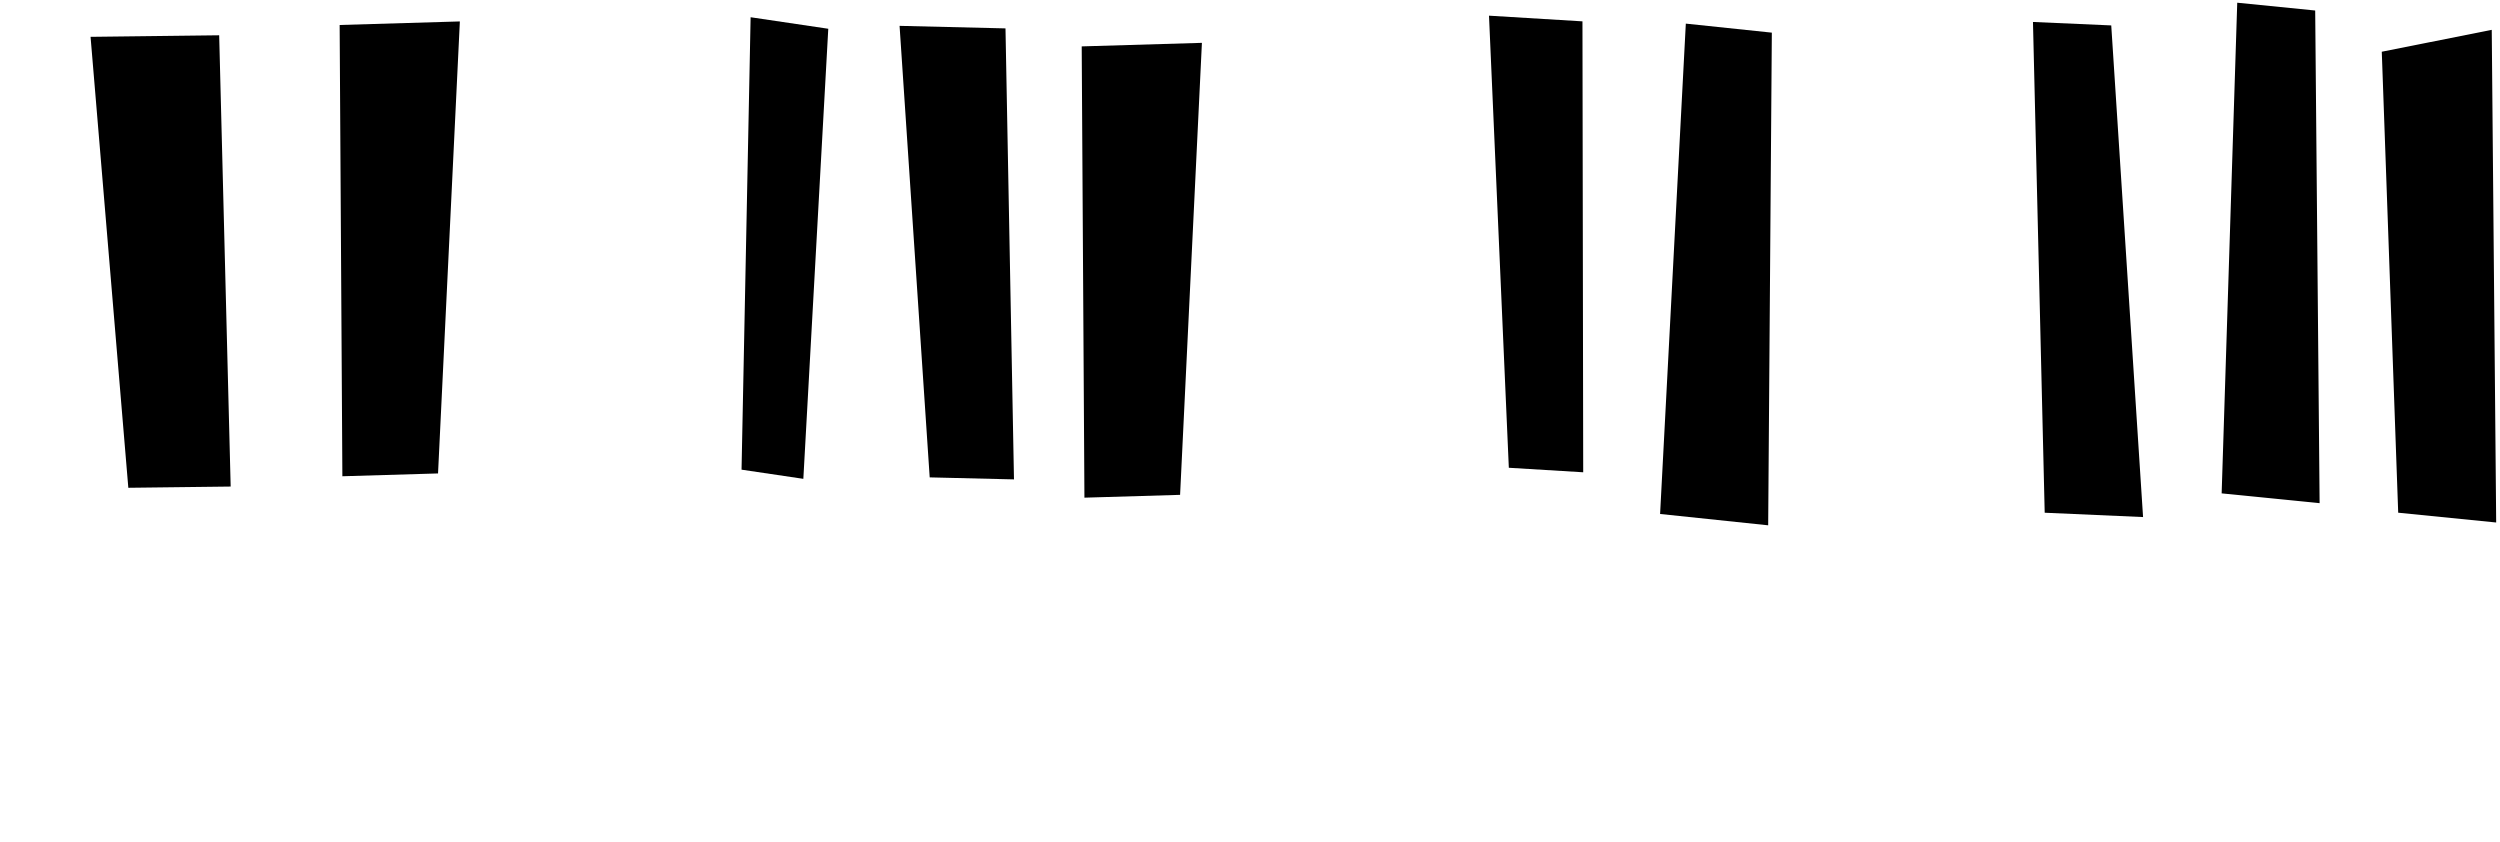<svg width="1387" height="467" viewBox="0 0 1387 467" fill="none" xmlns="http://www.w3.org/2000/svg">
  <style>
    .white-keys {
      fill: #fff;
    }
    .white-keys:hover{
      fill: #ffd200;
    }
    .black-keys {
      fill: #000;
    }
    .black-keys:hover{
      fill: #f40082;
    }
    </style>
  <!-- white keys -->
  <path class="white-keys" d="M638.996 44.213L740.544 30.413L714.007 451.115H651.516L638.996 44.213Z" />
  <path class="white-keys" d="M627.456 442.886L525.908 456.686L552.445 35.984L614.936 35.984L627.456 442.886Z" />
  <path class="white-keys" d="M942.914 437.315L841.366 451.115L867.903 30.413L930.395 30.413L942.914 437.315Z" />
  <path class="white-keys" d="M323.538 49.783L425.086 35.984L398.549 456.686L336.057 456.686L323.538 49.783Z" />
  <path class="white-keys" d="M1266.25 51.088L1367.8 37.288L1341.26 457.99H1278.77L1266.25 51.088Z" />
  <path class="white-keys" d="M1266.25 444.19L1179.45 457.99L1170.96 37.288L1244.45 37.288L1266.25 444.19Z" />
  <path class="white-keys" d="M0.198 42.908L87 29.109L95.493 449.811L22.003 449.811L0.198 42.908Z" />
  <path class="white-keys" d="M1166.36 426.108L1066.54 449.292L1053.83 27.945L1132.51 27.945L1166.36 426.108Z" />
  <path class="white-keys" d="M100.091 60.991L199.916 37.807L212.62 459.154L133.938 459.154L100.091 60.991Z" />
  <path class="white-keys" d="M1052.91 462.278L964.417 453.282L971.021 31.795L1033.44 28.839L1052.91 462.278Z" />
  <path class="white-keys" d="M213.545 24.821L302.035 33.817L295.431 455.303L233.01 458.26L213.545 24.821Z" />
  <path class="white-keys" d="M751.992 30.413L855.696 30.413L813.855 451.115H742.286L751.992 30.413Z" />
  <path class="white-keys" d="M514.46 456.686L410.756 456.686L452.597 35.984L524.166 35.984L514.46 456.686Z" />

  <!-- black keys -->
  <path class="black-keys" d="M50.241 20.436L121.598 19.573L127.98 269.937L71.194 270.624L50.241 20.436Z" />
  <path class="black-keys" d="M255.13 11.892L188.438 13.86L189.947 264.228L243.021 262.663L255.13 11.892Z" />
  <path class="black-keys" d="M666.823 23.77L600.131 25.738L601.64 276.106L654.713 274.541L666.823 23.77Z" />
  <path class="black-keys" d="M416.443 9.563L459.528 15.955L445.694 265.656L411.407 260.57L416.443 9.563Z" />
  <path class="black-keys" d="M826.095 8.698L877.949 11.846L878.363 262.021L837.098 259.516L826.095 8.698Z" />
  <path class="black-keys" d="M980.986 291.443L921.019 285.153L935.293 13.108L983.015 18.113L980.986 291.443Z" />
  <path class="black-keys" d="M1188.97 286.865L1134.4 284.46L1127.89 12.187L1171.32 14.101L1188.97 286.865Z" />
  <path class="black-keys" d="M1286.92 279.16L1232.57 273.722L1241.22 1.508L1284.47 5.835L1286.92 279.16Z" />
  <path class="black-keys" d="M1384.88 289.883L1330.52 284.445L1321.41 28.699L1382.42 16.558L1384.88 289.883Z" />
  <path class="black-keys" d="M499.081 14.345L557.845 15.752L562.558 265.969L515.794 264.849L499.081 14.345Z" />
</svg>